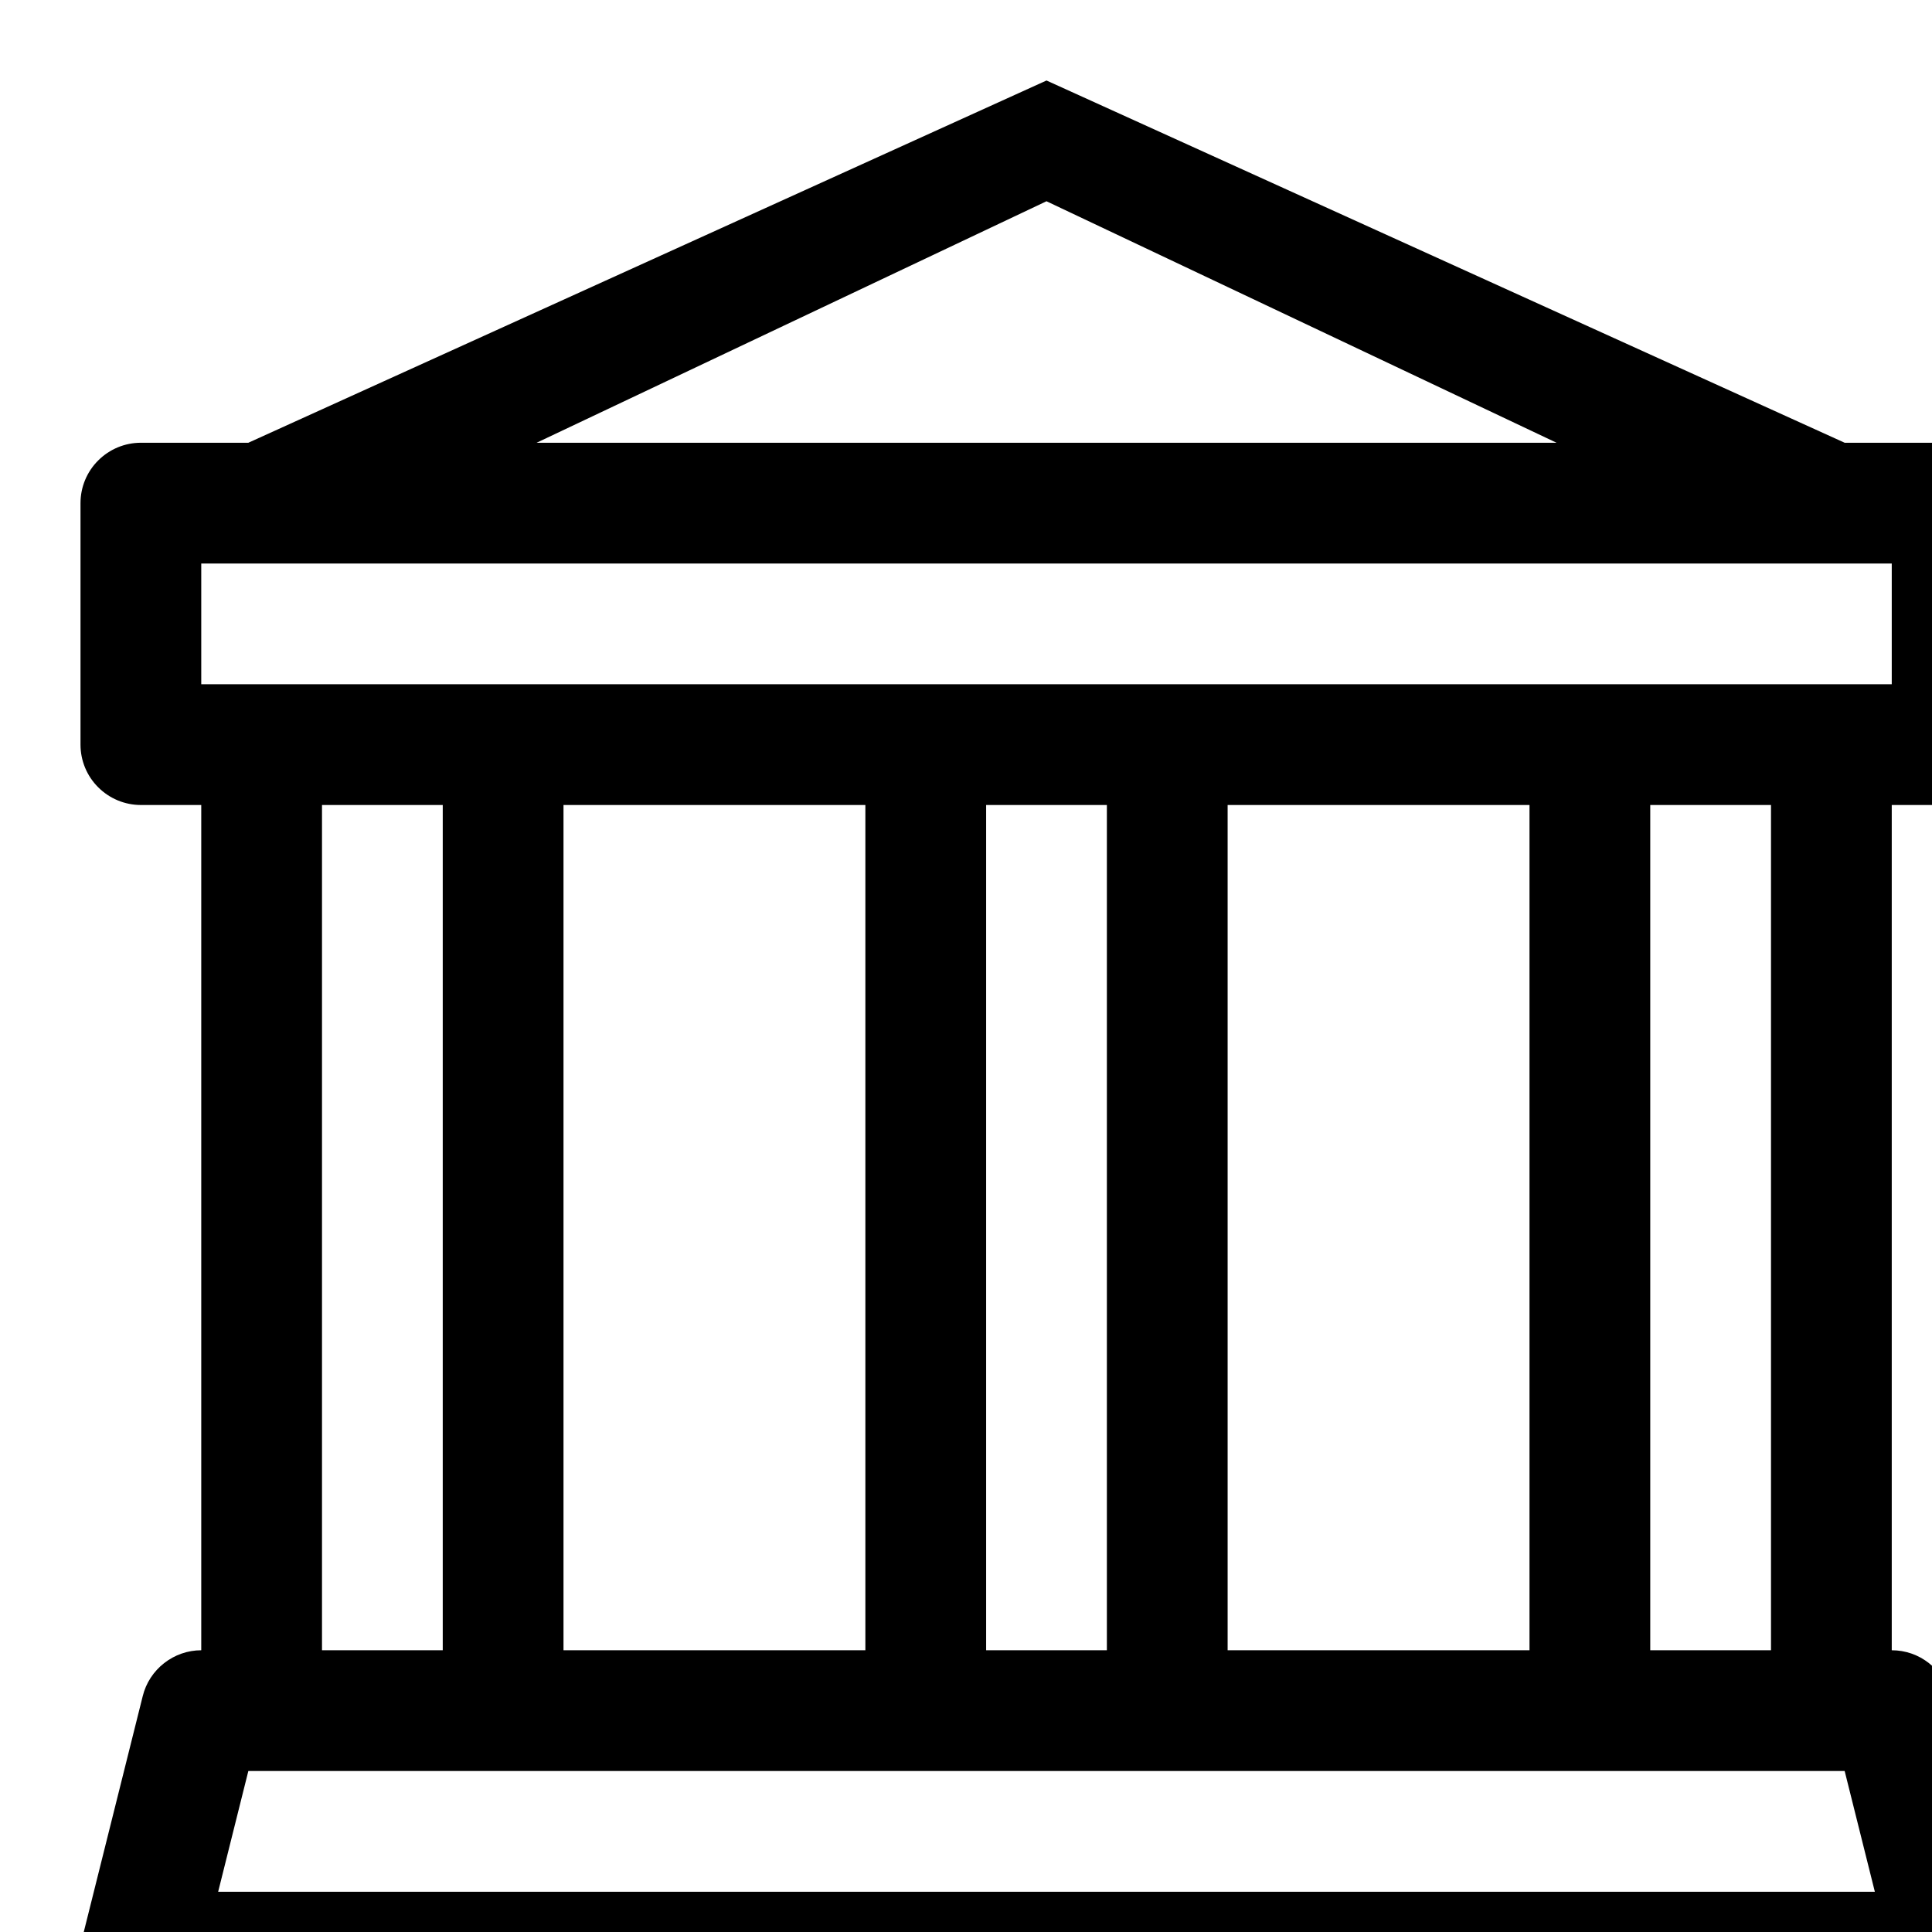 <svg width="24" height="24" viewBox="0 0 24 24" fill="none" xmlns="http://www.w3.org/2000/svg">
<g clip-path="url(#clip0_1277_54245)">
<g clip-path="url(#clip1_1277_54245)">
<path d="M13 1L22.915 5.5H24.25C24.449 5.5 24.64 5.579 24.781 5.72C24.921 5.86 25 6.051 25 6.25V9.25C25 9.449 24.921 9.64 24.781 9.78C24.64 9.921 24.449 10 24.25 10H23.5V20.5C23.668 20.5 23.83 20.556 23.962 20.66C24.094 20.763 24.188 20.907 24.228 21.07L24.978 24.07C25.006 24.18 25.008 24.296 24.984 24.407C24.961 24.519 24.912 24.623 24.842 24.713C24.772 24.803 24.682 24.875 24.579 24.925C24.477 24.975 24.364 25 24.25 25H1.75C1.636 25 1.524 24.975 1.421 24.925C1.319 24.875 1.229 24.803 1.159 24.713C1.088 24.623 1.04 24.519 1.016 24.407C0.993 24.296 0.995 24.18 1.023 24.07L1.773 21.07C1.813 20.907 1.907 20.763 2.039 20.66C2.17 20.557 2.333 20.5 2.5 20.5V10H1.75C1.551 10 1.361 9.921 1.22 9.78C1.079 9.64 1 9.449 1 9.25V6.25C1 6.051 1.079 5.86 1.22 5.72C1.361 5.579 1.551 5.5 1.75 5.5H3.085L13 1ZM6.666 5.5H19.336L13 2.5L6.666 5.5ZM4 10V20.5H5.5V10H4ZM7 10V20.5H10.75V10H7ZM12.25 10V20.5H13.75V10H12.25ZM15.25 10V20.5H19V10H15.25ZM20.5 10V20.5H22V10H20.5ZM23.5 8.5V7H2.5V8.5H23.5ZM22.915 22H3.085L2.71 23.5H23.29L22.915 22V22Z" fill="black"/>
</g>
</g>
<defs>
<clipPath id="clip0_1277_54245">
<rect width="24" height="24" fill="white"/>
</clipPath>
<clipPath id="clip1_1277_54245">
<rect width="24" height="24" fill="white" transform="translate(1 1)"/>
</clipPath>
</defs>
</svg>
